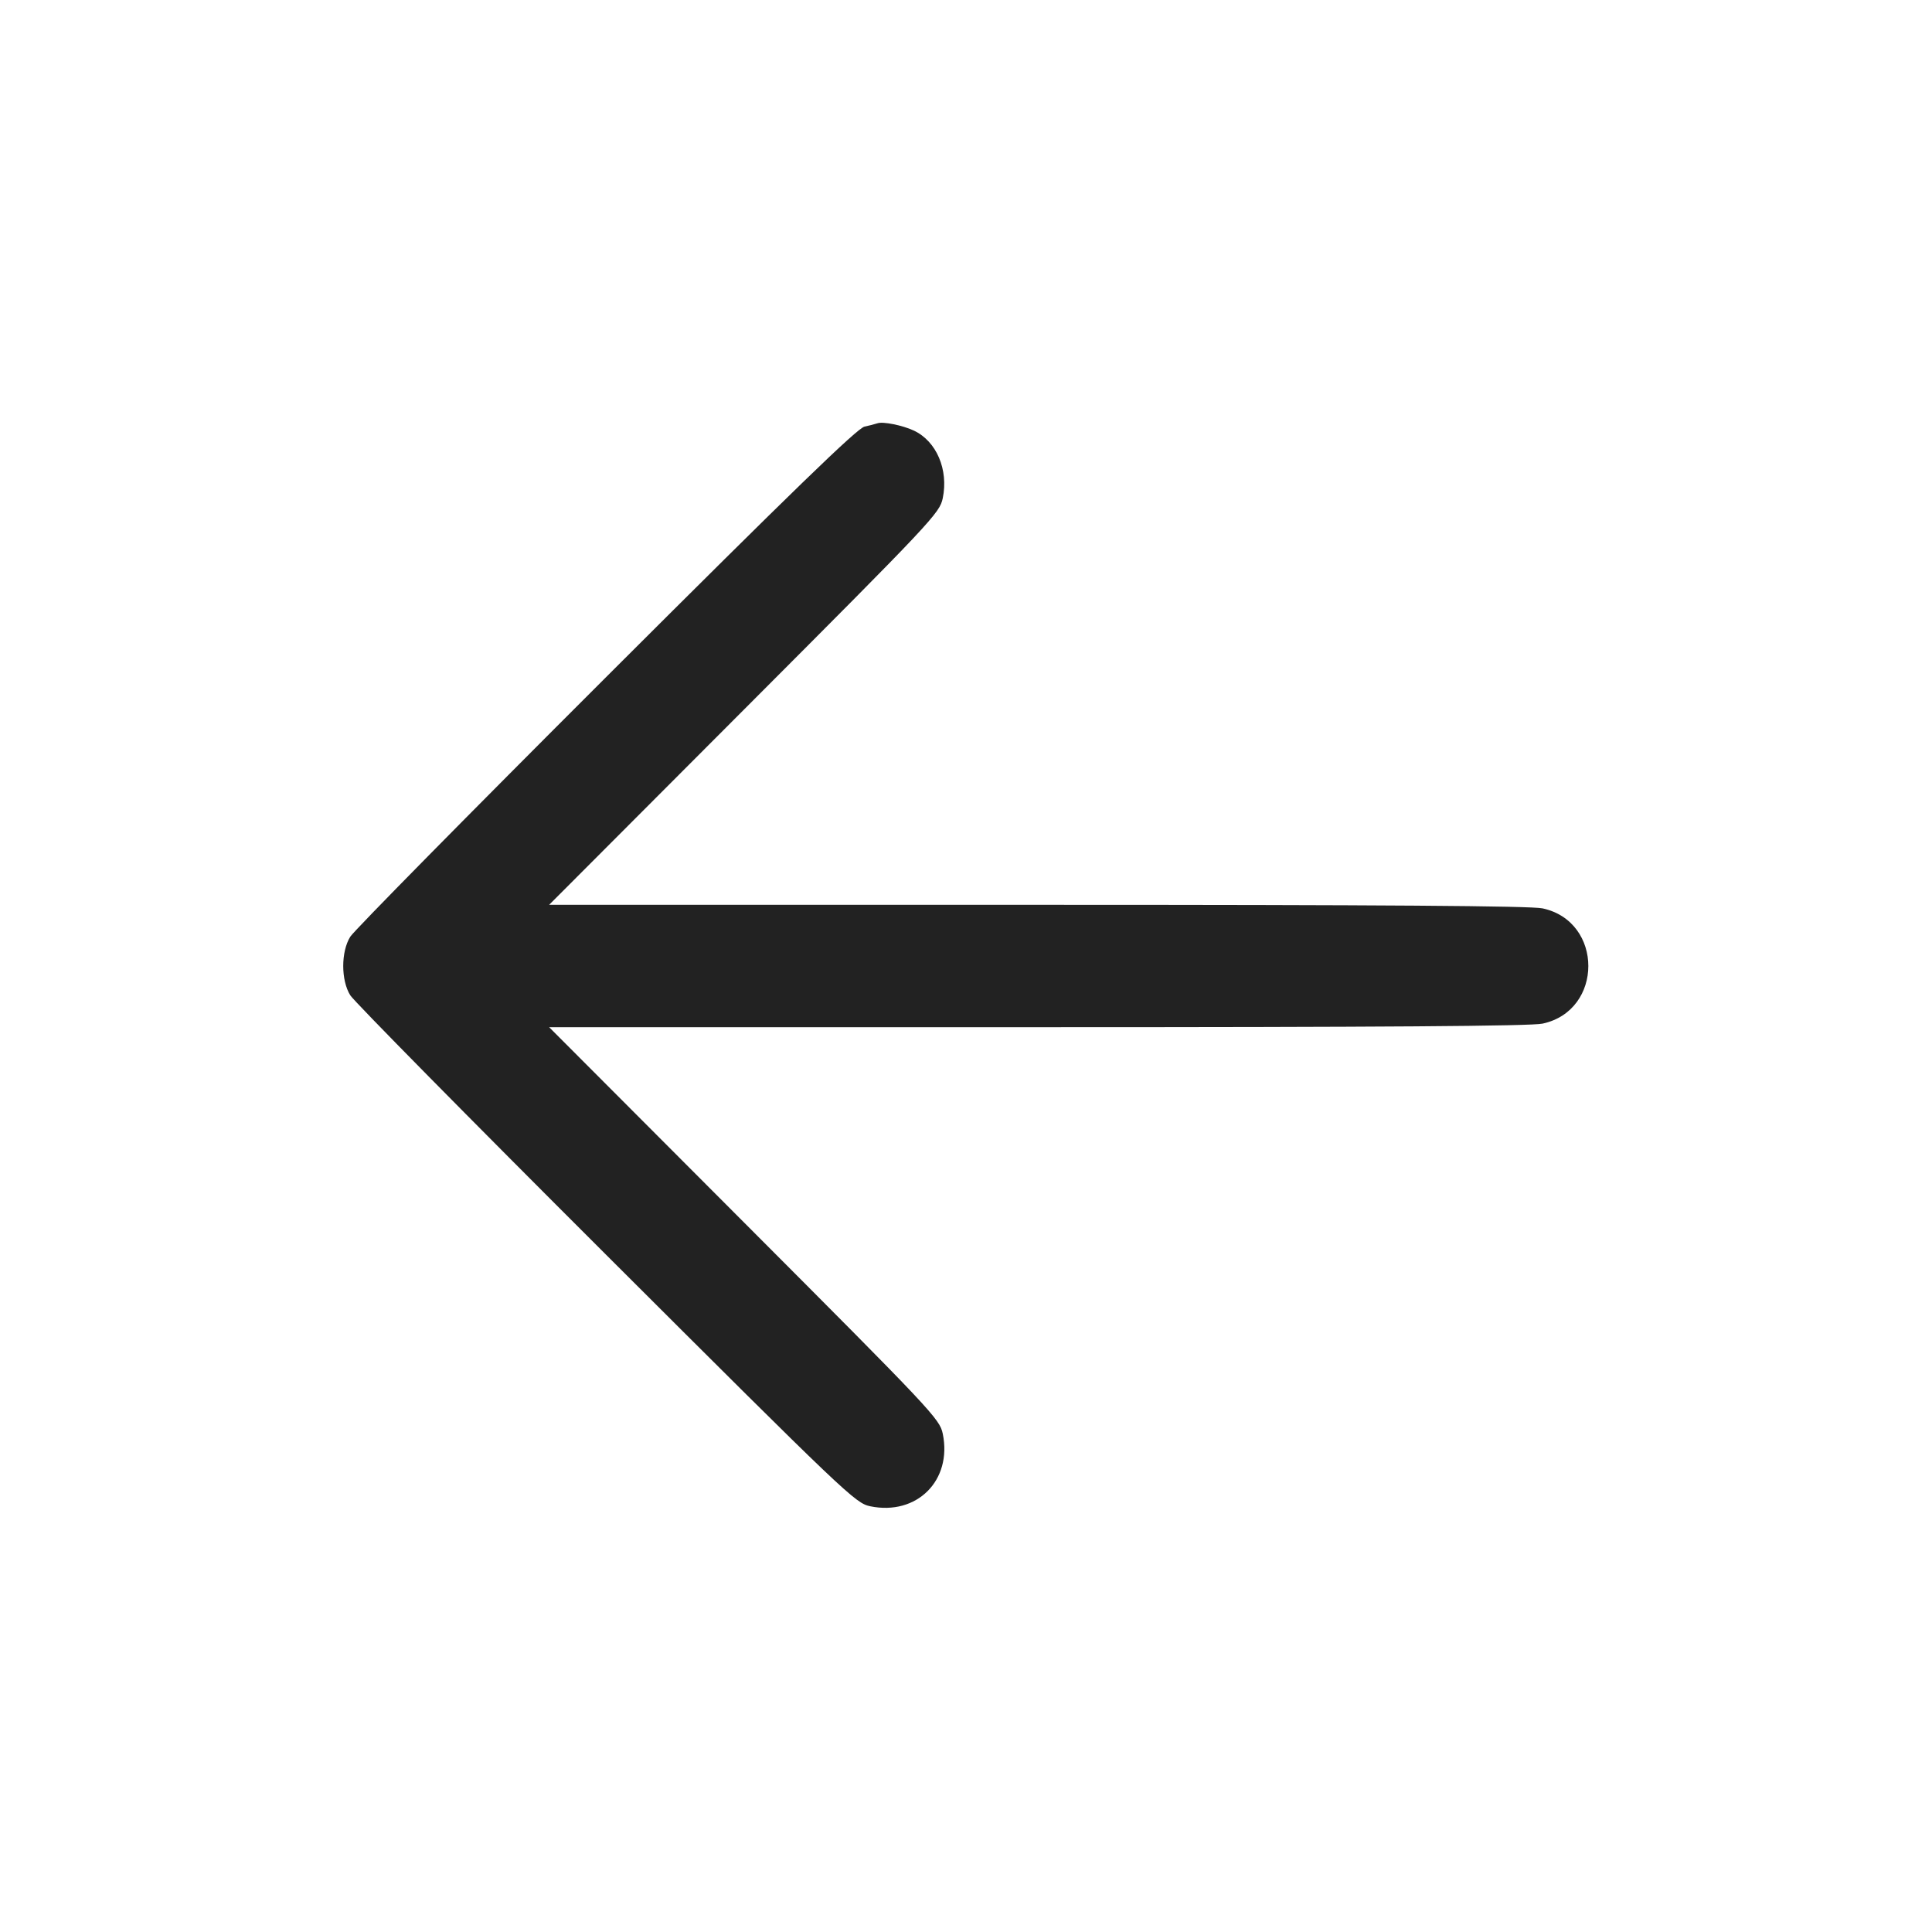 <svg width="64" height="64" viewBox="0 0 64 64" fill="none" xmlns="http://www.w3.org/2000/svg">
<path fill-rule="evenodd" clip-rule="evenodd" d="M29.067 14.022C28.927 14.065 28.784 14.101 28.64 14.131C28.399 14.183 26.273 16.244 20.075 22.433C15.54 26.962 11.728 30.829 11.604 31.028C11.292 31.526 11.292 32.474 11.604 32.972C11.728 33.171 15.54 37.037 20.075 41.563C28.043 49.516 28.337 49.796 28.827 49.897C30.374 50.215 31.549 49.04 31.23 47.493C31.129 47.006 30.883 46.744 24.658 40.507L18.191 34.027H34.37C45.783 34.027 50.711 33.992 51.099 33.909C53.121 33.475 53.121 30.525 51.099 30.091C50.711 30.008 45.783 29.973 34.37 29.973H18.191L24.658 23.493C30.899 17.24 31.129 16.995 31.23 16.503C31.425 15.558 31.023 14.617 30.273 14.264C29.899 14.088 29.245 13.957 29.067 14.022Z" fill="#222222"/>
</svg>
